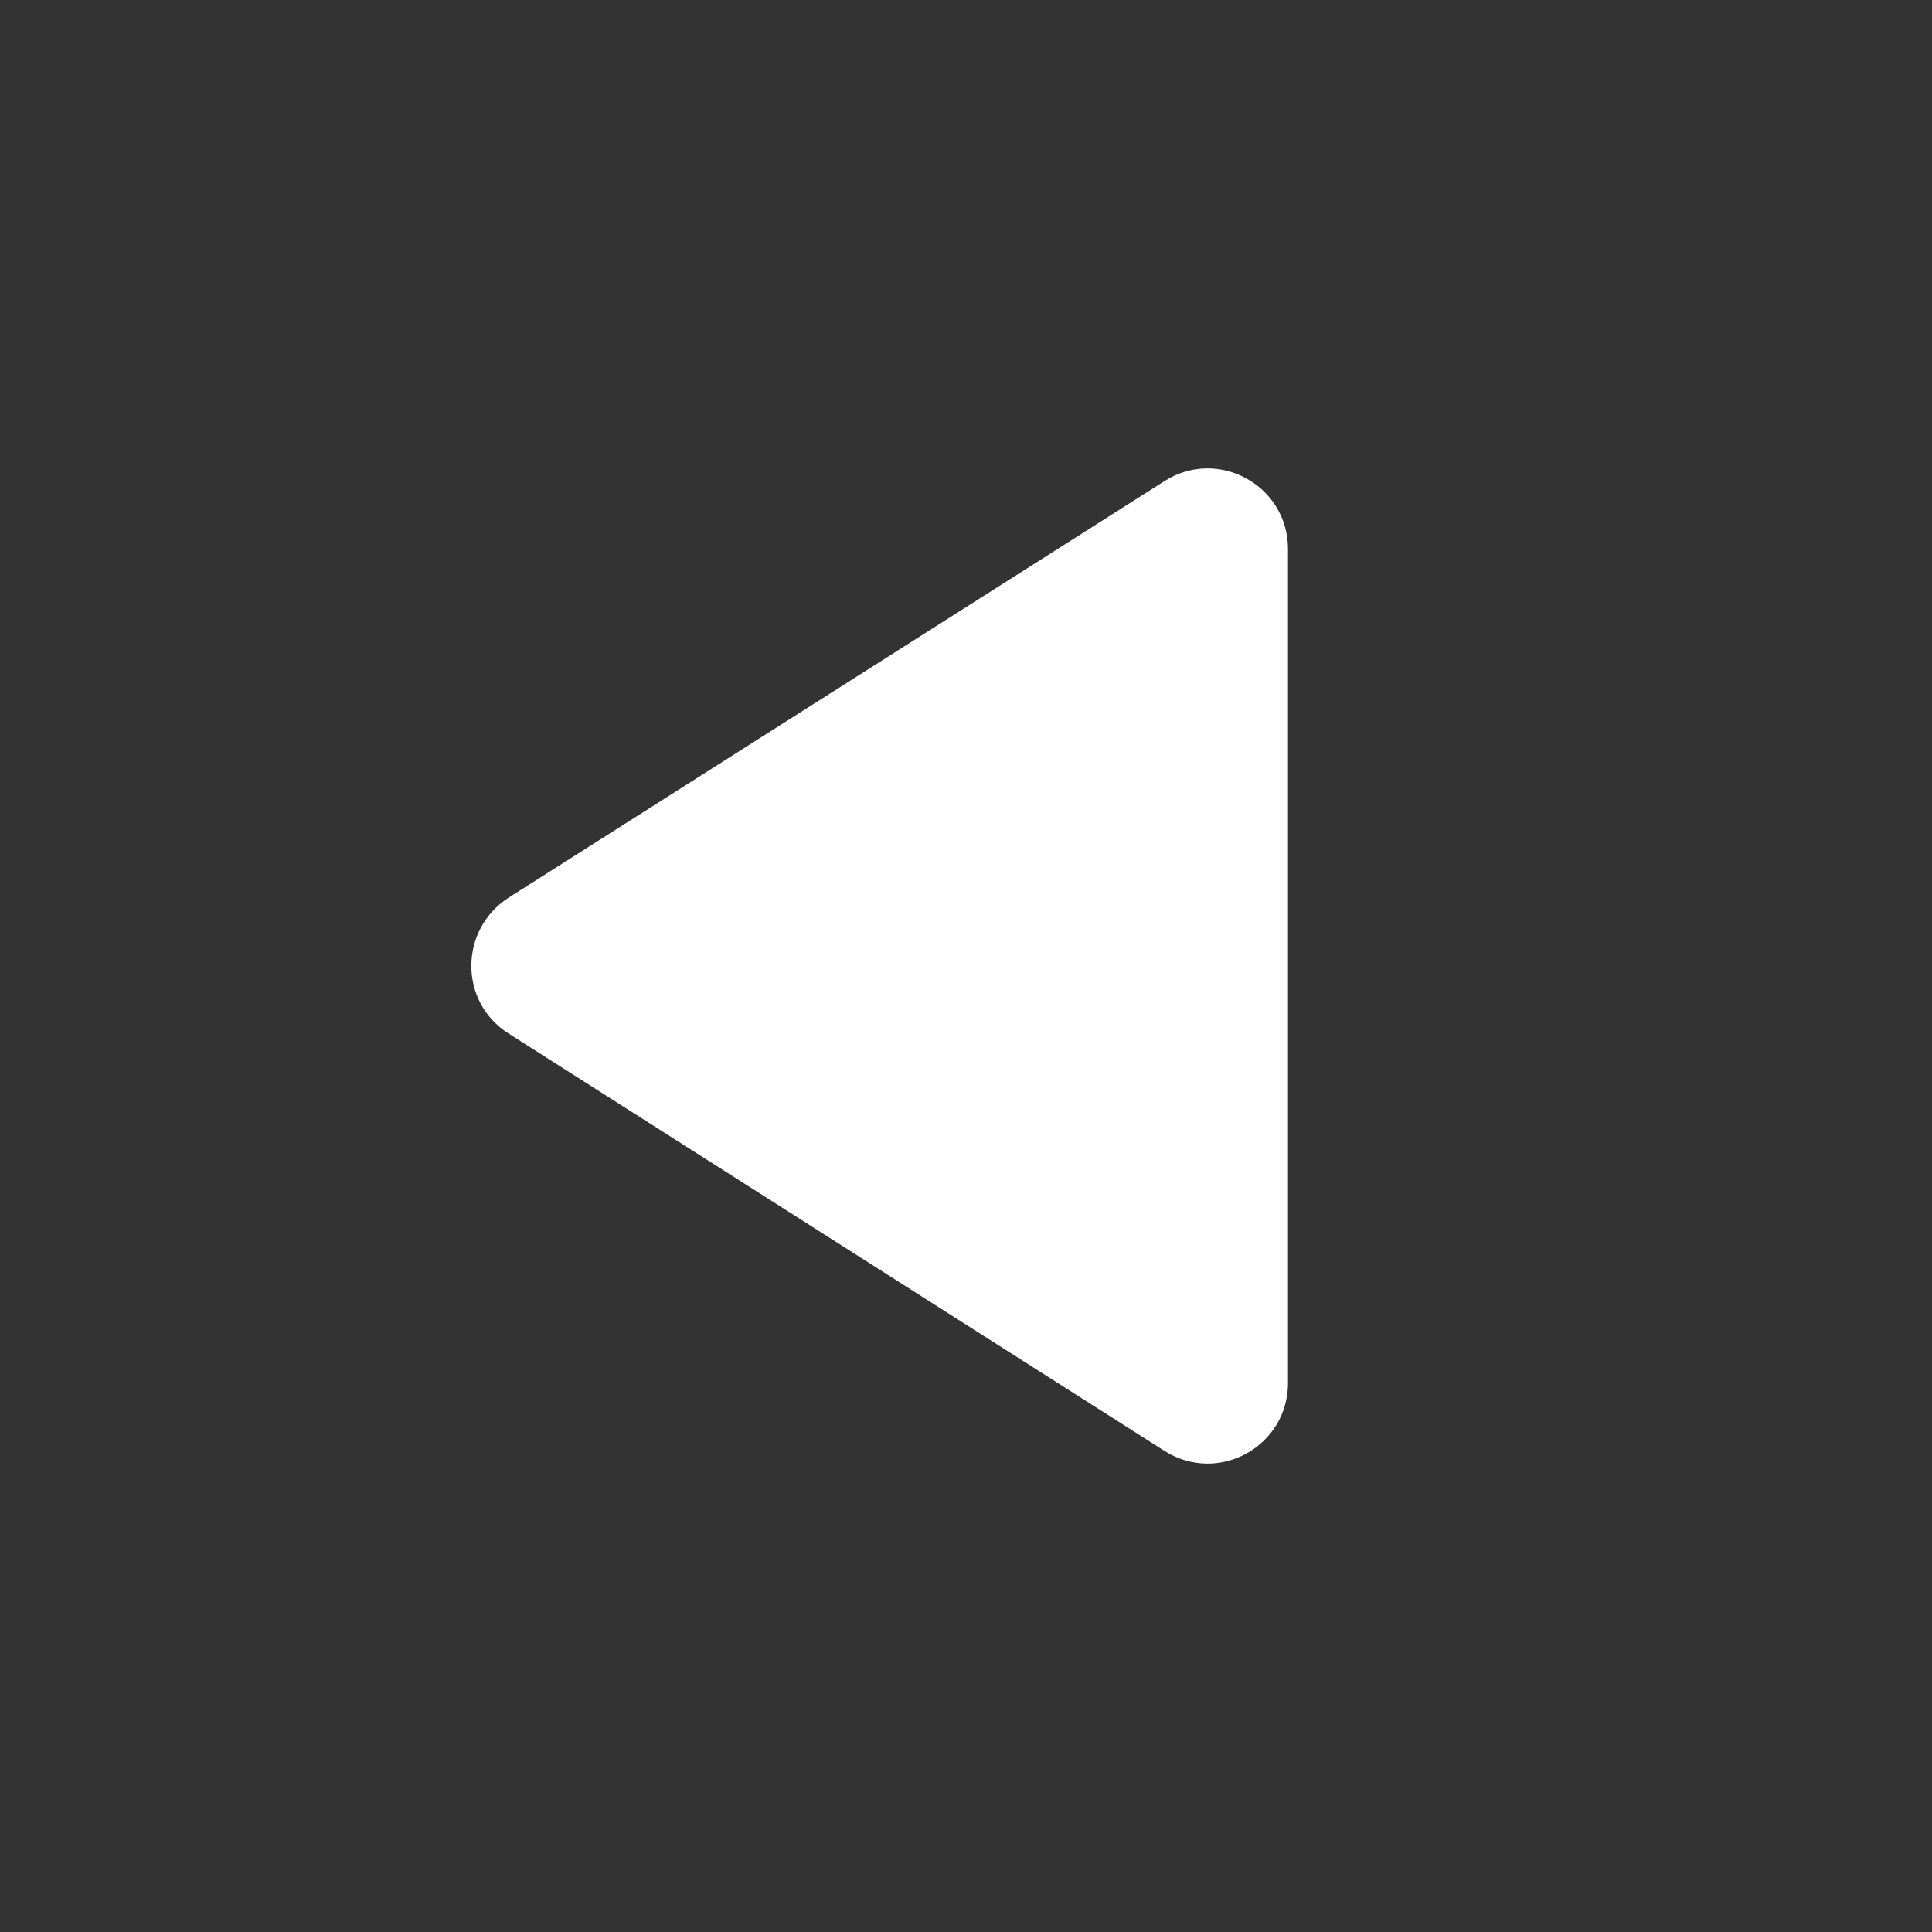 <?xml version="1.0" encoding="UTF-8" standalone="no"?>
<!DOCTYPE svg PUBLIC "-//W3C//DTD SVG 1.1//EN" "http://www.w3.org/Graphics/SVG/1.1/DTD/svg11.dtd">
<svg width="100%" height="100%" viewBox="0 0 24 24" version="1.1" xmlns="http://www.w3.org/2000/svg" xmlns:xlink="http://www.w3.org/1999/xlink" xml:space="preserve" xmlns:serif="http://www.serif.com/" style="fill-rule:evenodd;clip-rule:evenodd;stroke-linejoin:round;stroke-miterlimit:2;">
    <rect x="0" y="0" width="24" height="24" fill="#333333" stroke="none"/>
    <g transform="matrix(-1,0,0,1,24,0)">
        <path d="M8,6.82L8,17.18C8,17.97 8.87,18.45 9.54,18.02L17.68,12.84C18.3,12.45 18.3,11.55 17.68,11.15L9.54,5.98C8.87,5.55 8,6.03 8,6.82Z" style="fill:white;fill-rule:nonzero;"/>
    </g>
</svg>
